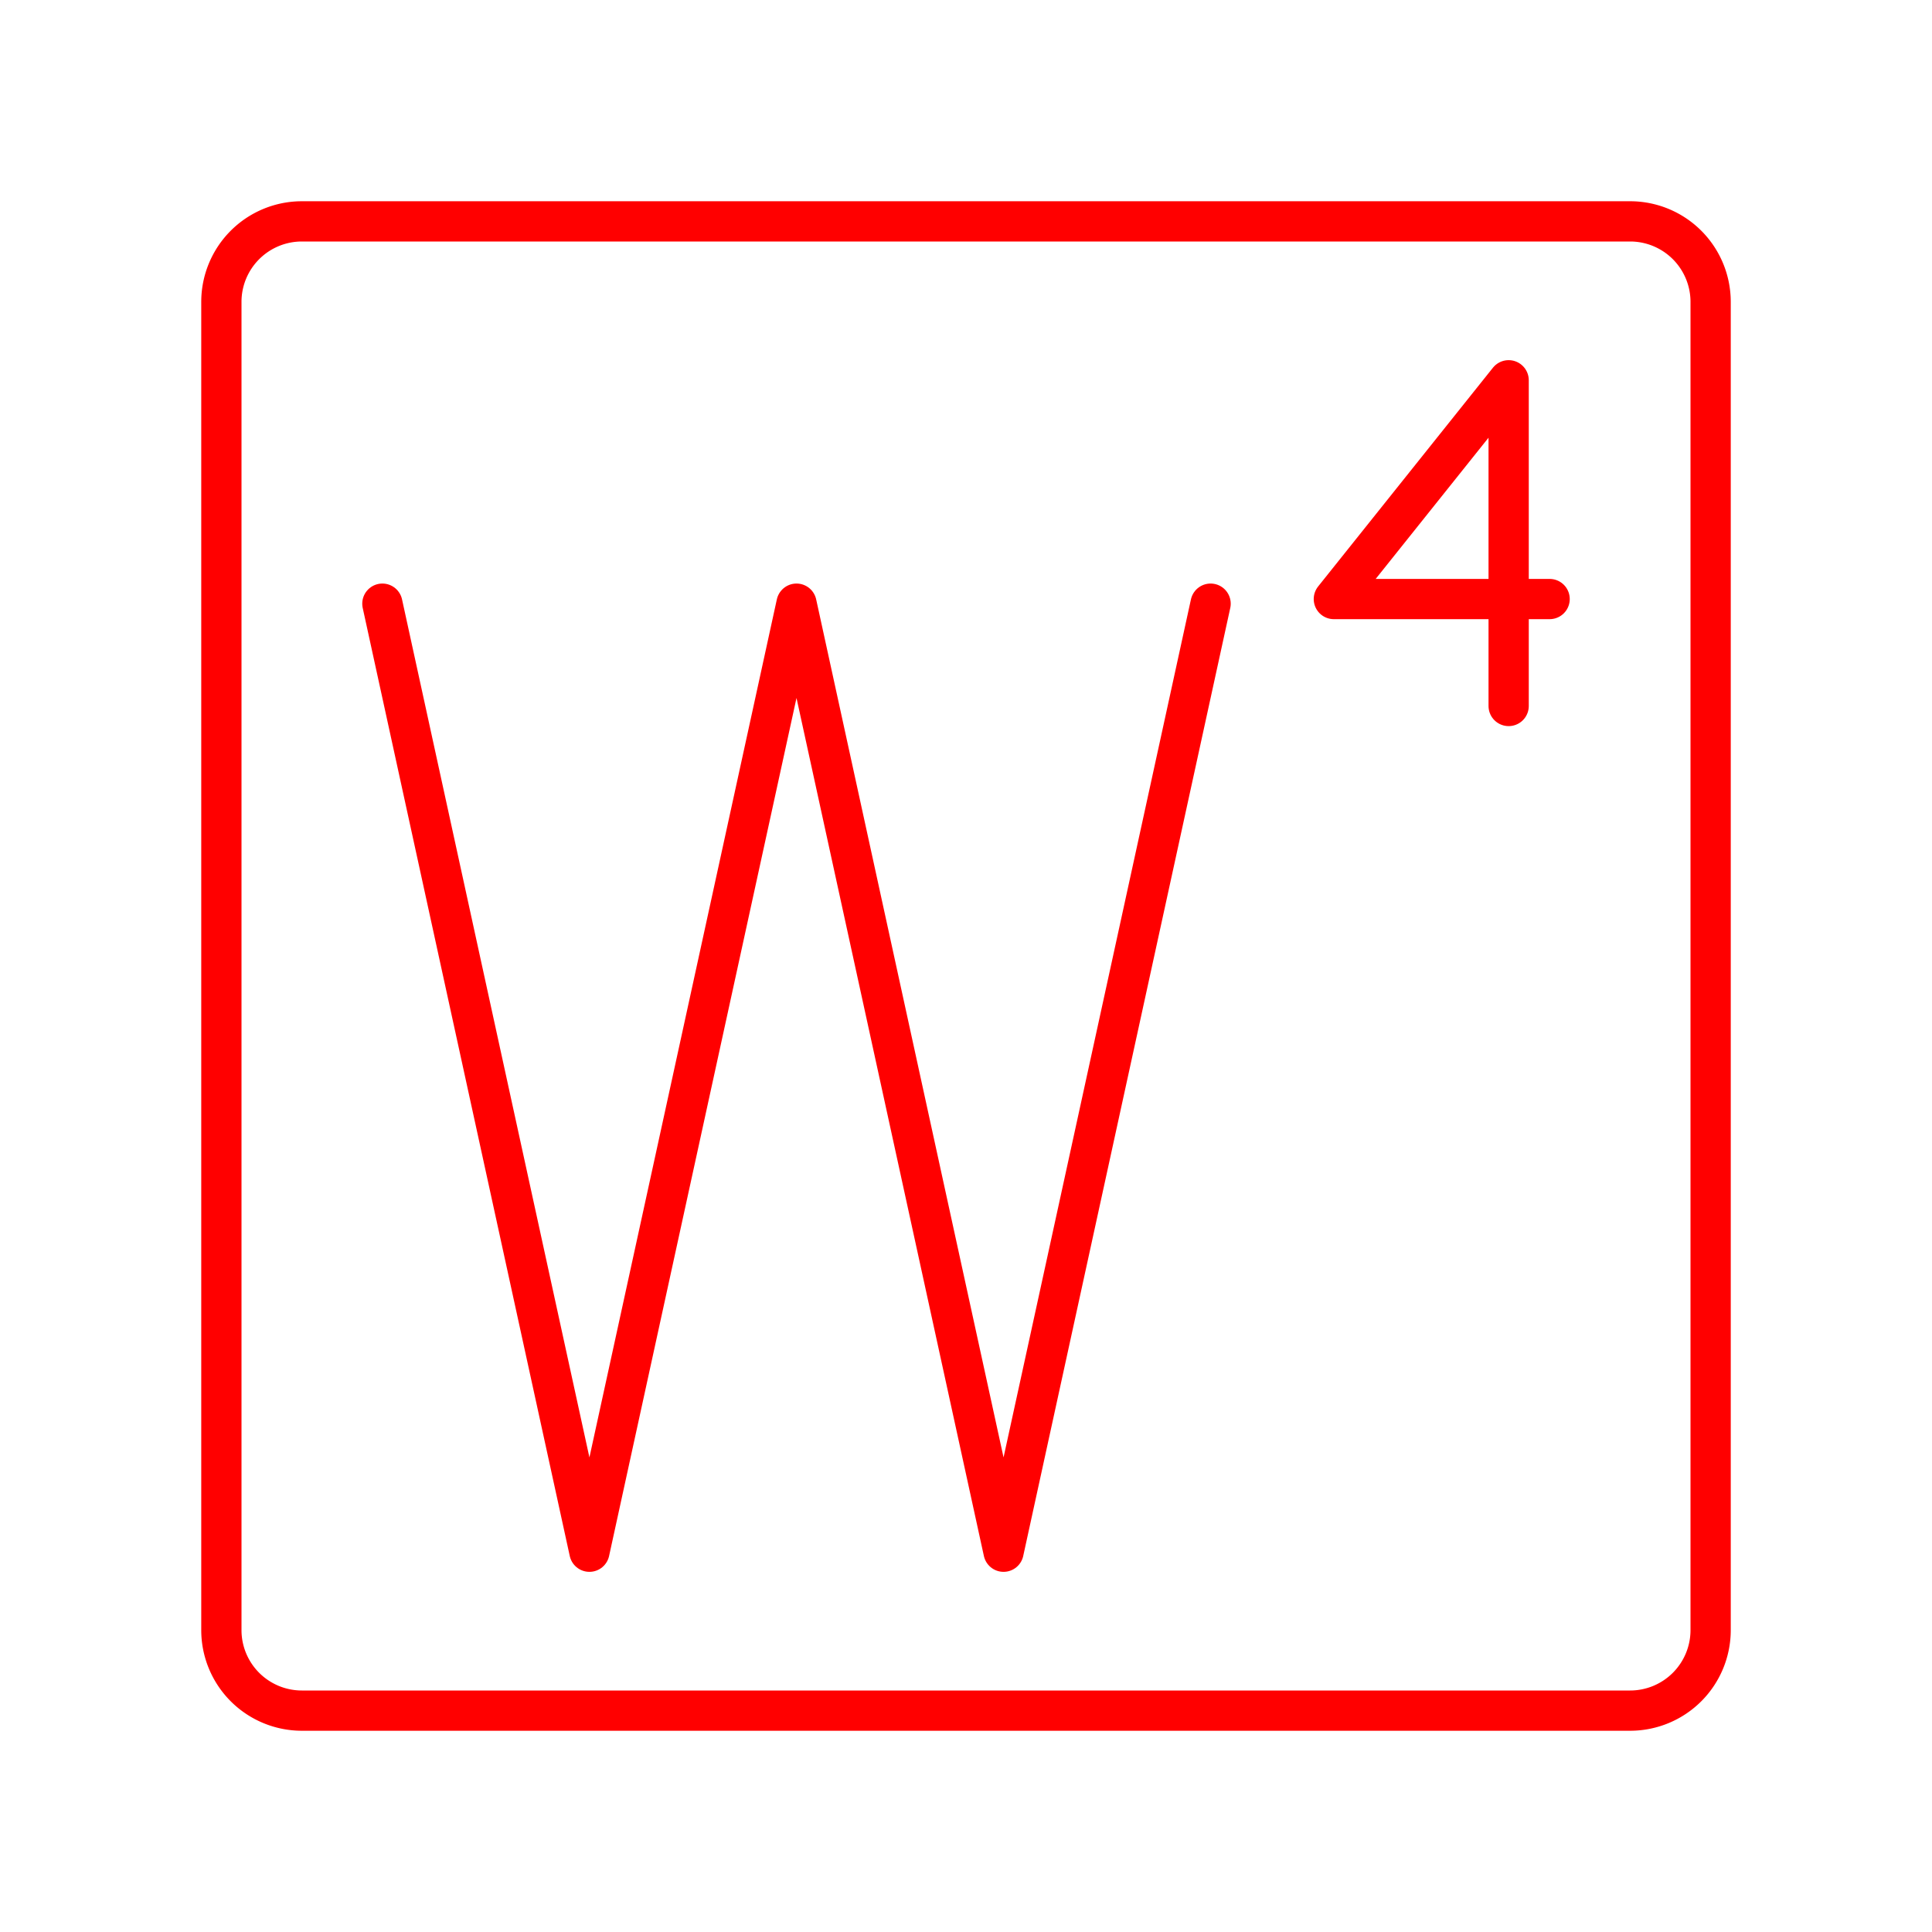 <svg xmlns="http://www.w3.org/2000/svg" viewBox="0 0 48 48"><defs><style>.a{fill:none;stroke:#FF0000;stroke-linecap:round;stroke-linejoin:round;}</style></defs><polyline class="a" points="30.077 14.998 24.933 38.552 19.789 14.998 14.644 38.552 9.5 14.998"/><polyline class="a" points="37.482 17.54 37.482 9.448 33.139 14.883 38.5 14.883"/><path class="a" d="M7.5,5.5a2,2,0,0,0-2,2v33a2,2,0,0,0,2,2h33a2,2,0,0,0,2-2V7.5a2,2,0,0,0-2-2Z"/></svg>
